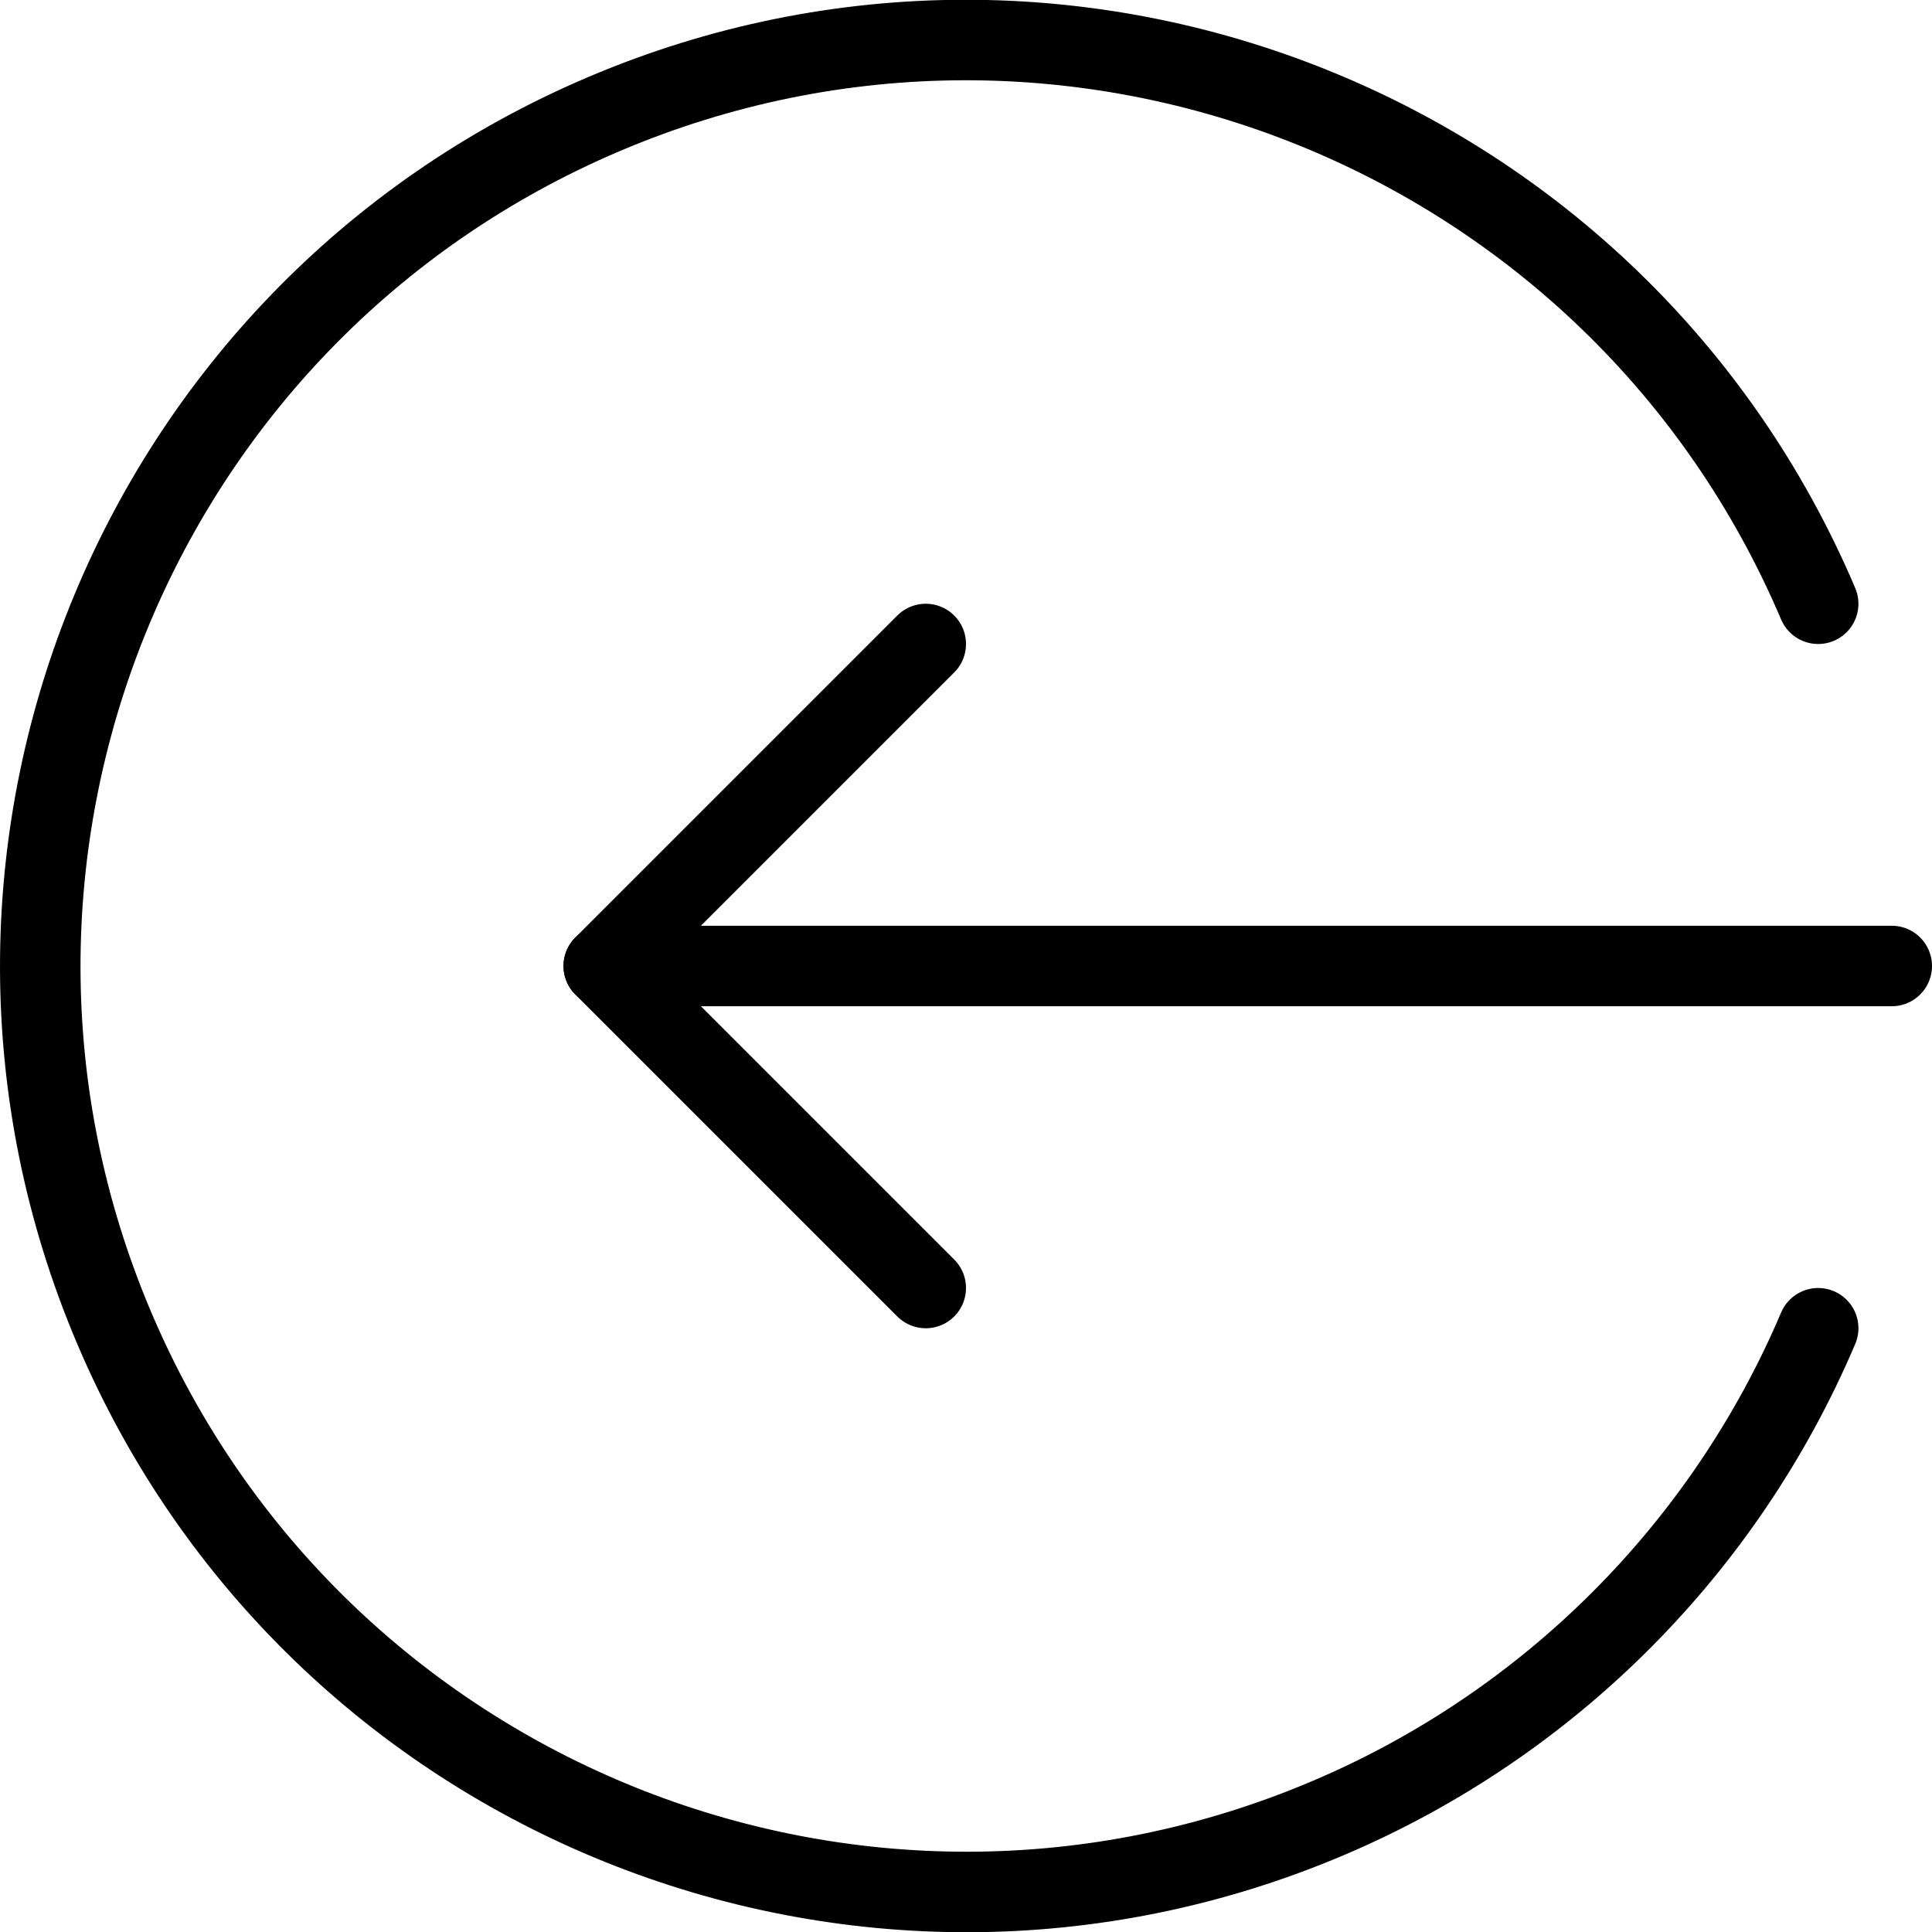 <?xml version="1.0" encoding="UTF-8"?><svg version="1.1" viewBox="0 0 24 24" xmlns="http://www.w3.org/2000/svg" xmlns:xlink="http://www.w3.org/1999/xlink"><g stroke-linecap="round" stroke-width="1" stroke="#000" fill="none" stroke-linejoin="round"><path d="M22.586 7.5l2.20661e-08 5.18946e-08c-2.485-5.845-9.238-8.568-15.083-6.083 -5.845 2.485-8.568 9.238-6.083 15.083 2.485 5.845 9.238 8.568 15.083 6.083 2.738-1.164 4.919-3.345 6.083-6.083"></path><polyline points="11.5,8 7.5,12 11.5,16"></polyline><line x1="7.5" x2="23.5" y1="12" y2="12"></line></g></svg>